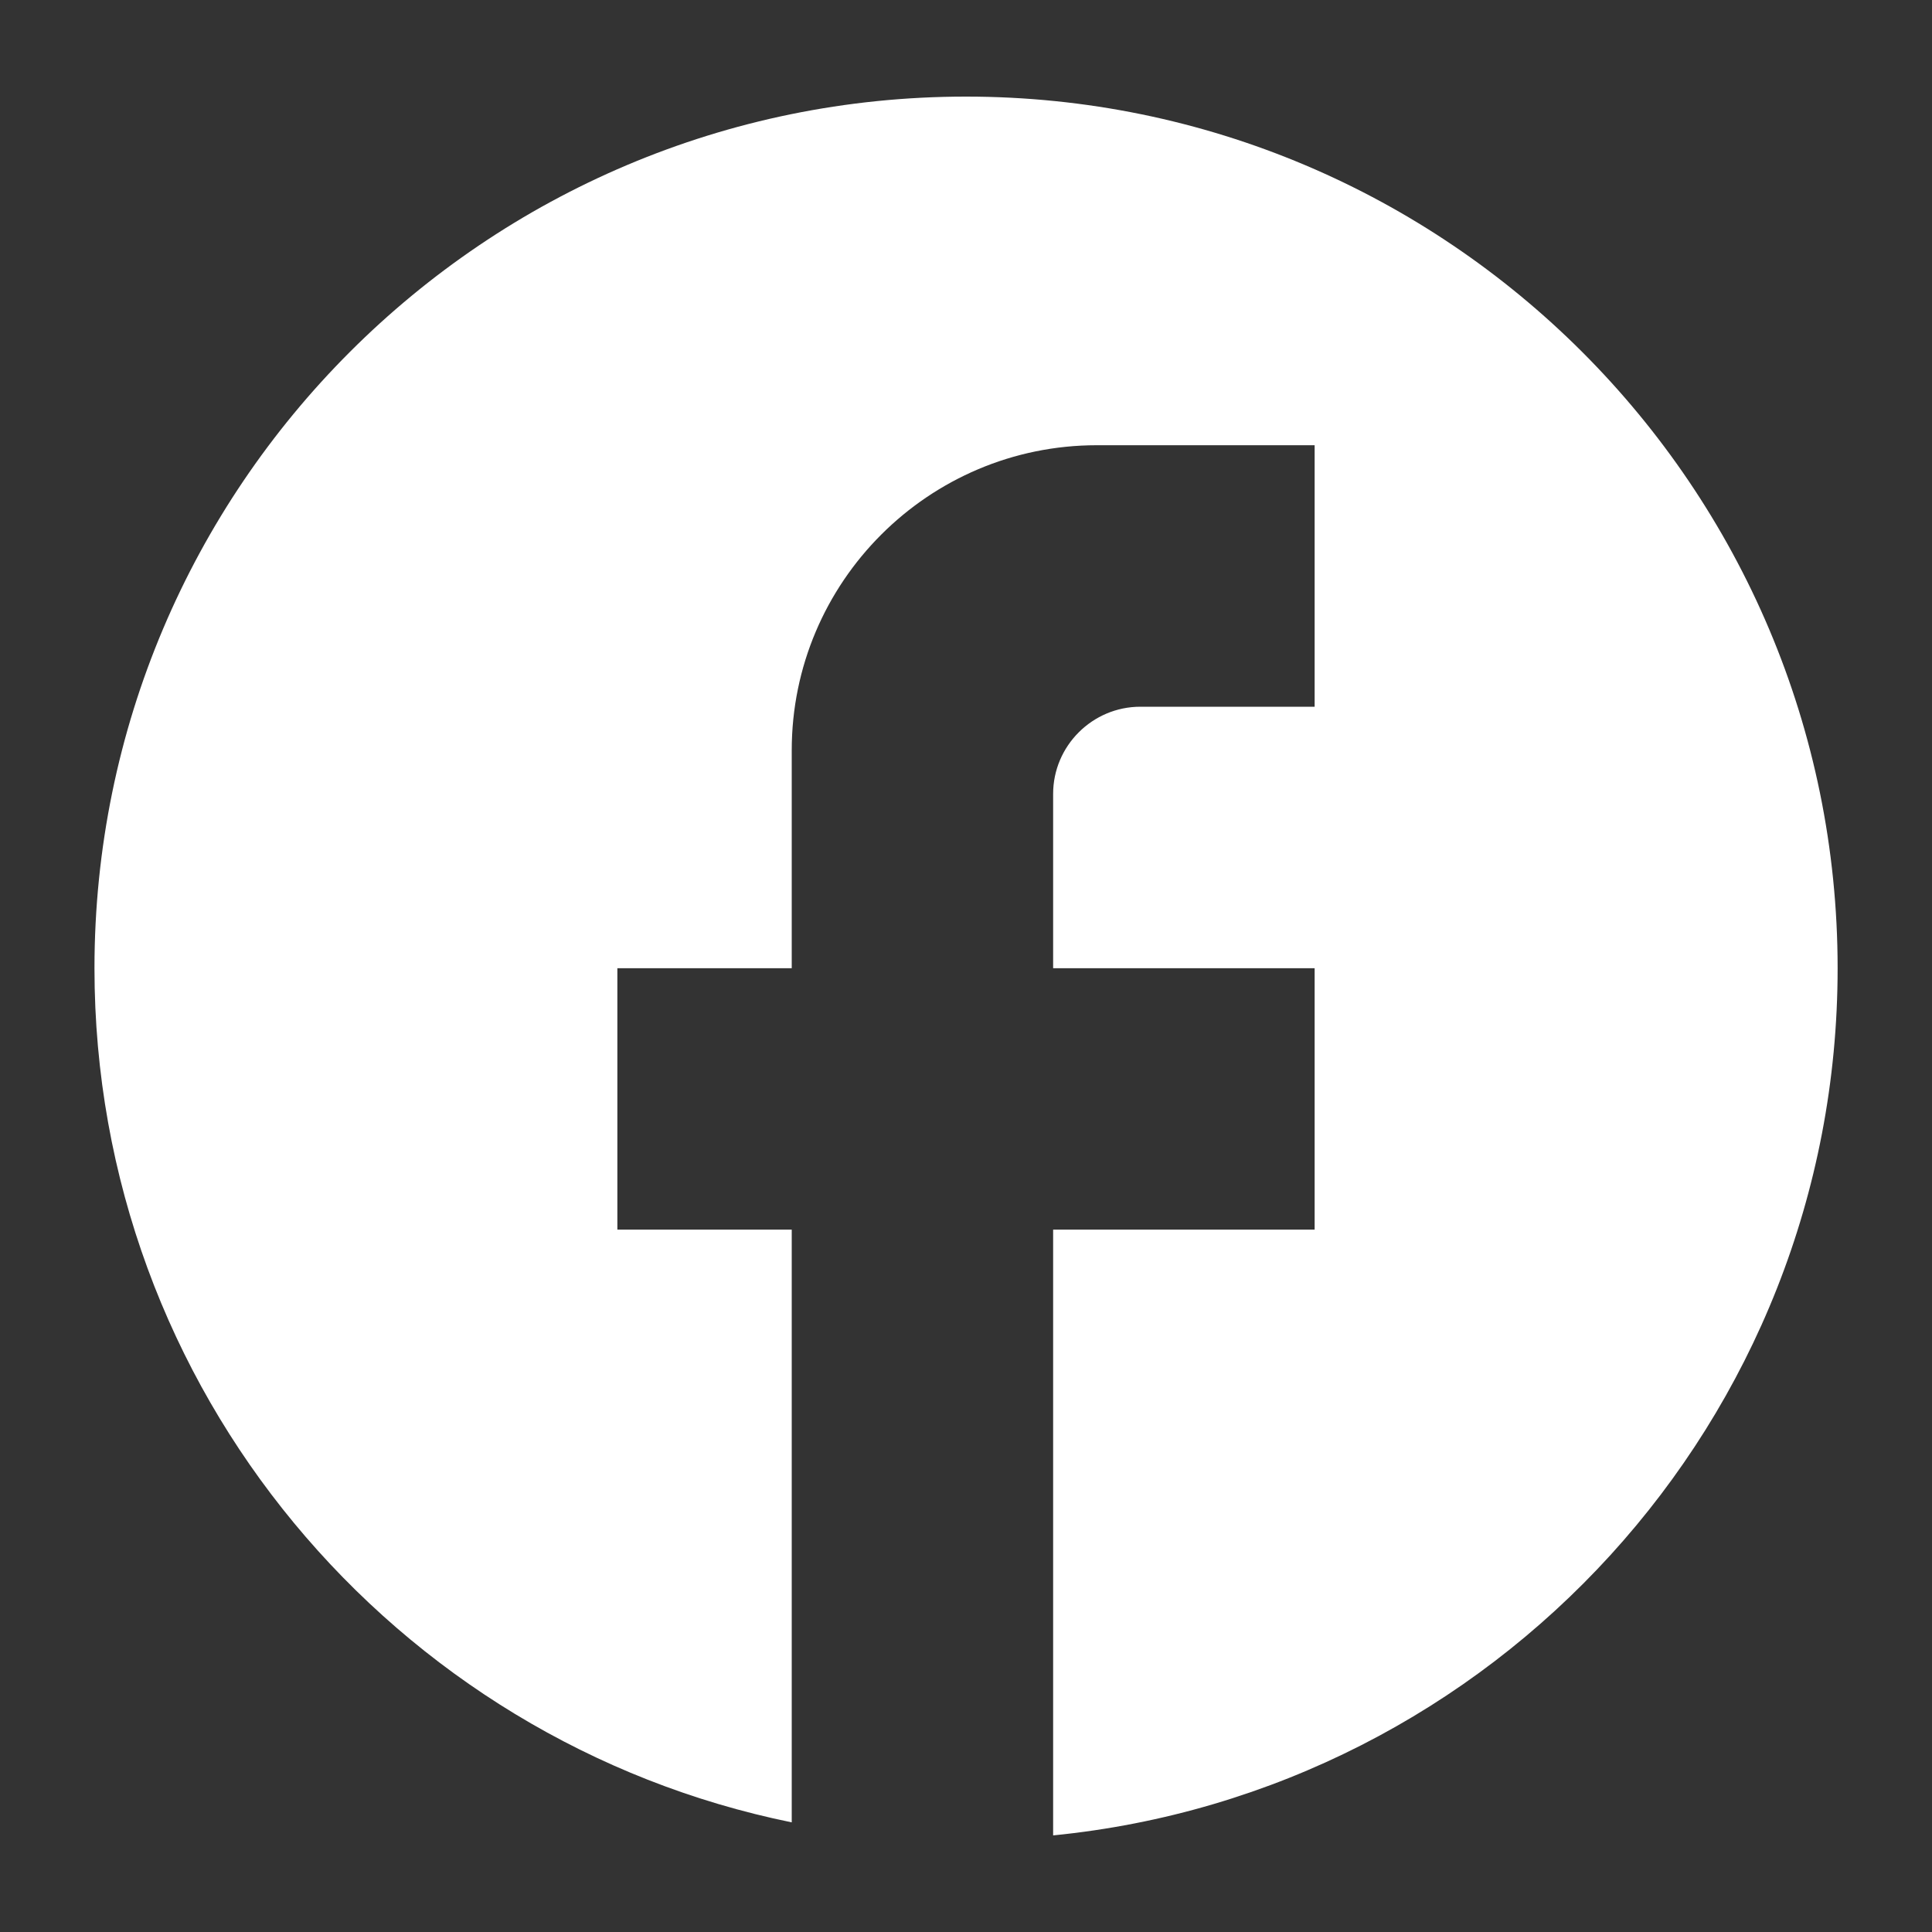 <svg width="20" height="20" viewBox="0 0 20 20" fill="none" xmlns="http://www.w3.org/2000/svg">
<rect x="0" y="0" width="20" height="20" fill="#333333" stroke="none"/>
<path d="M19.023 10.023C19.023 5.042 14.98 1 10 1C5.02 1 0.978 5.042 0.978 10.023C0.978 14.389 4.081 18.026 8.196 18.865L8.196 12.729L6.391 12.729V10.023L8.196 10.023L8.196 7.767C8.196 6.026 9.612 4.609 11.354 4.609H13.609L13.609 7.316H11.805C11.308 7.316 10.902 7.722 10.902 8.218V10.023H13.609V12.729H10.902L10.902 19C15.459 18.549 19.023 14.705 19.023 10.023Z" fill="white"/>
</svg>
